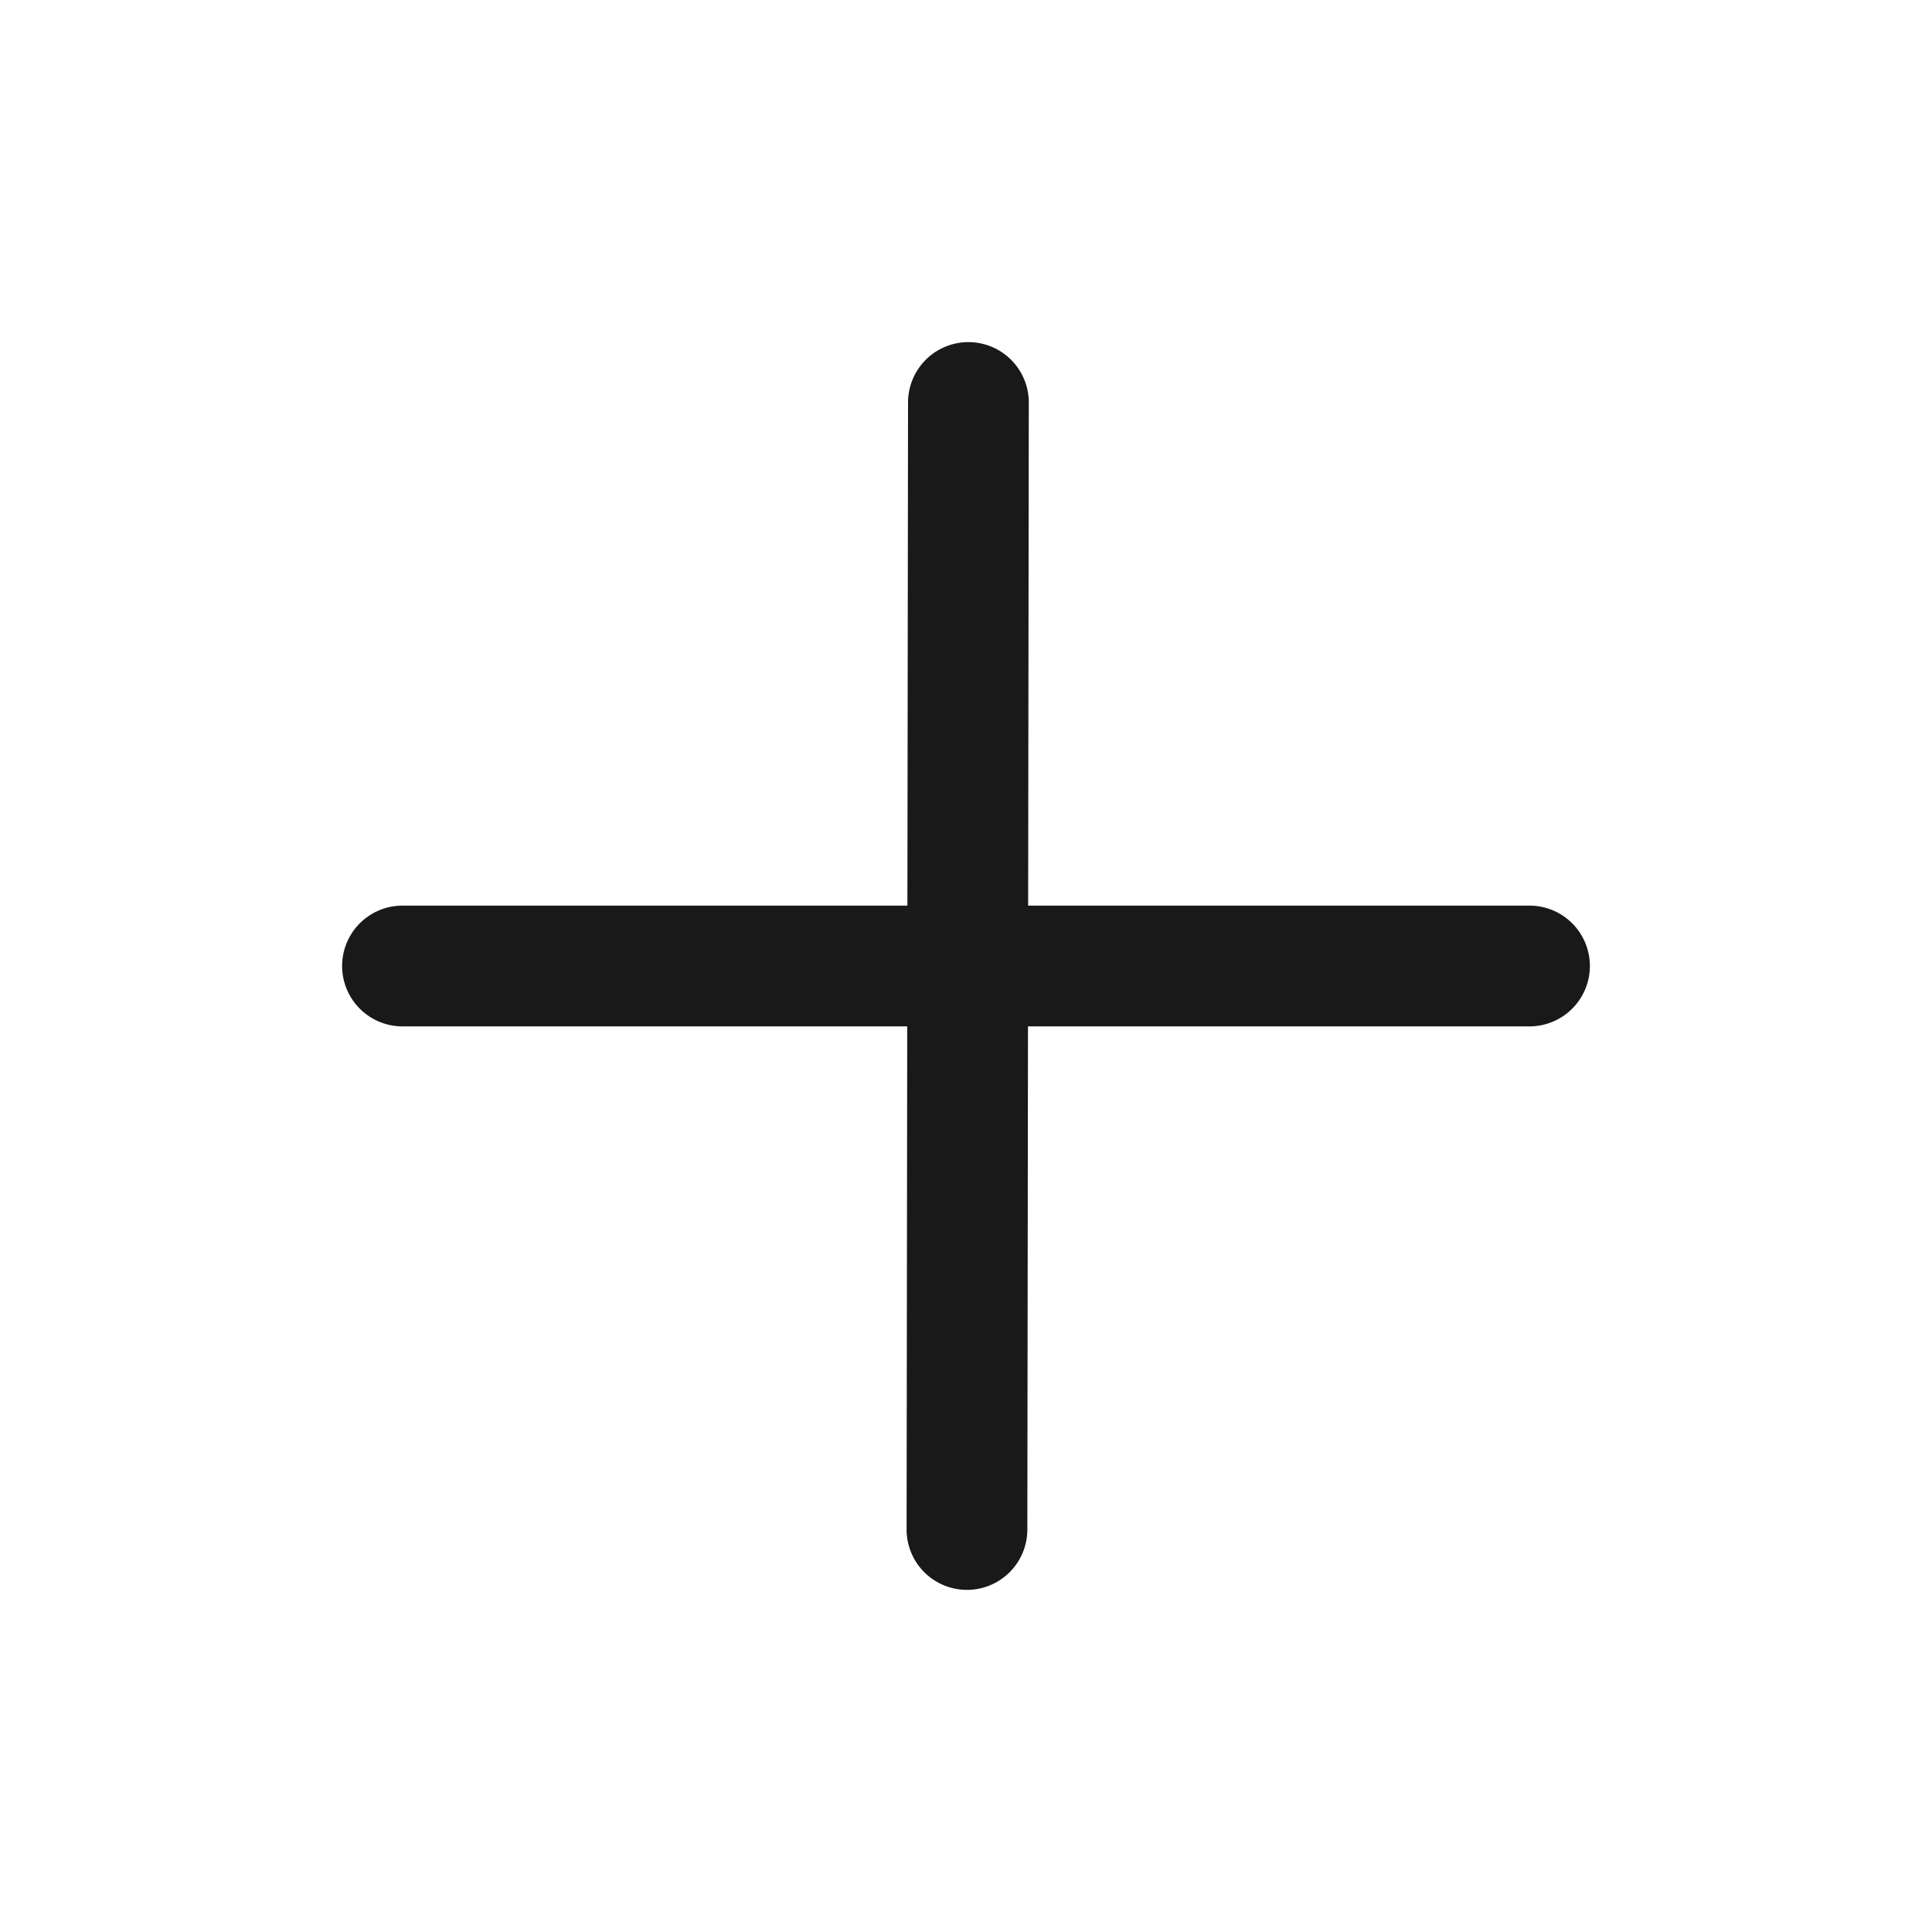 <svg xmlns="http://www.w3.org/2000/svg" fill="none" viewBox="0 0 24 24"><path fill-opacity=".9" fill="#000" d="M12.78 5.001a.75.75 0 0 0-1.5-.002l-.008 6.251H5a.75.75 0 0 0 0 1.5h6.27l-.008 6.249a.75.75 0 0 0 1.5.002l.008-6.251H19a.75.75 0 0 0 0-1.5h-6.228l.008-6.249Z" clip-rule="evenodd" fill-rule="evenodd" data-follow-fill="#000"/></svg>